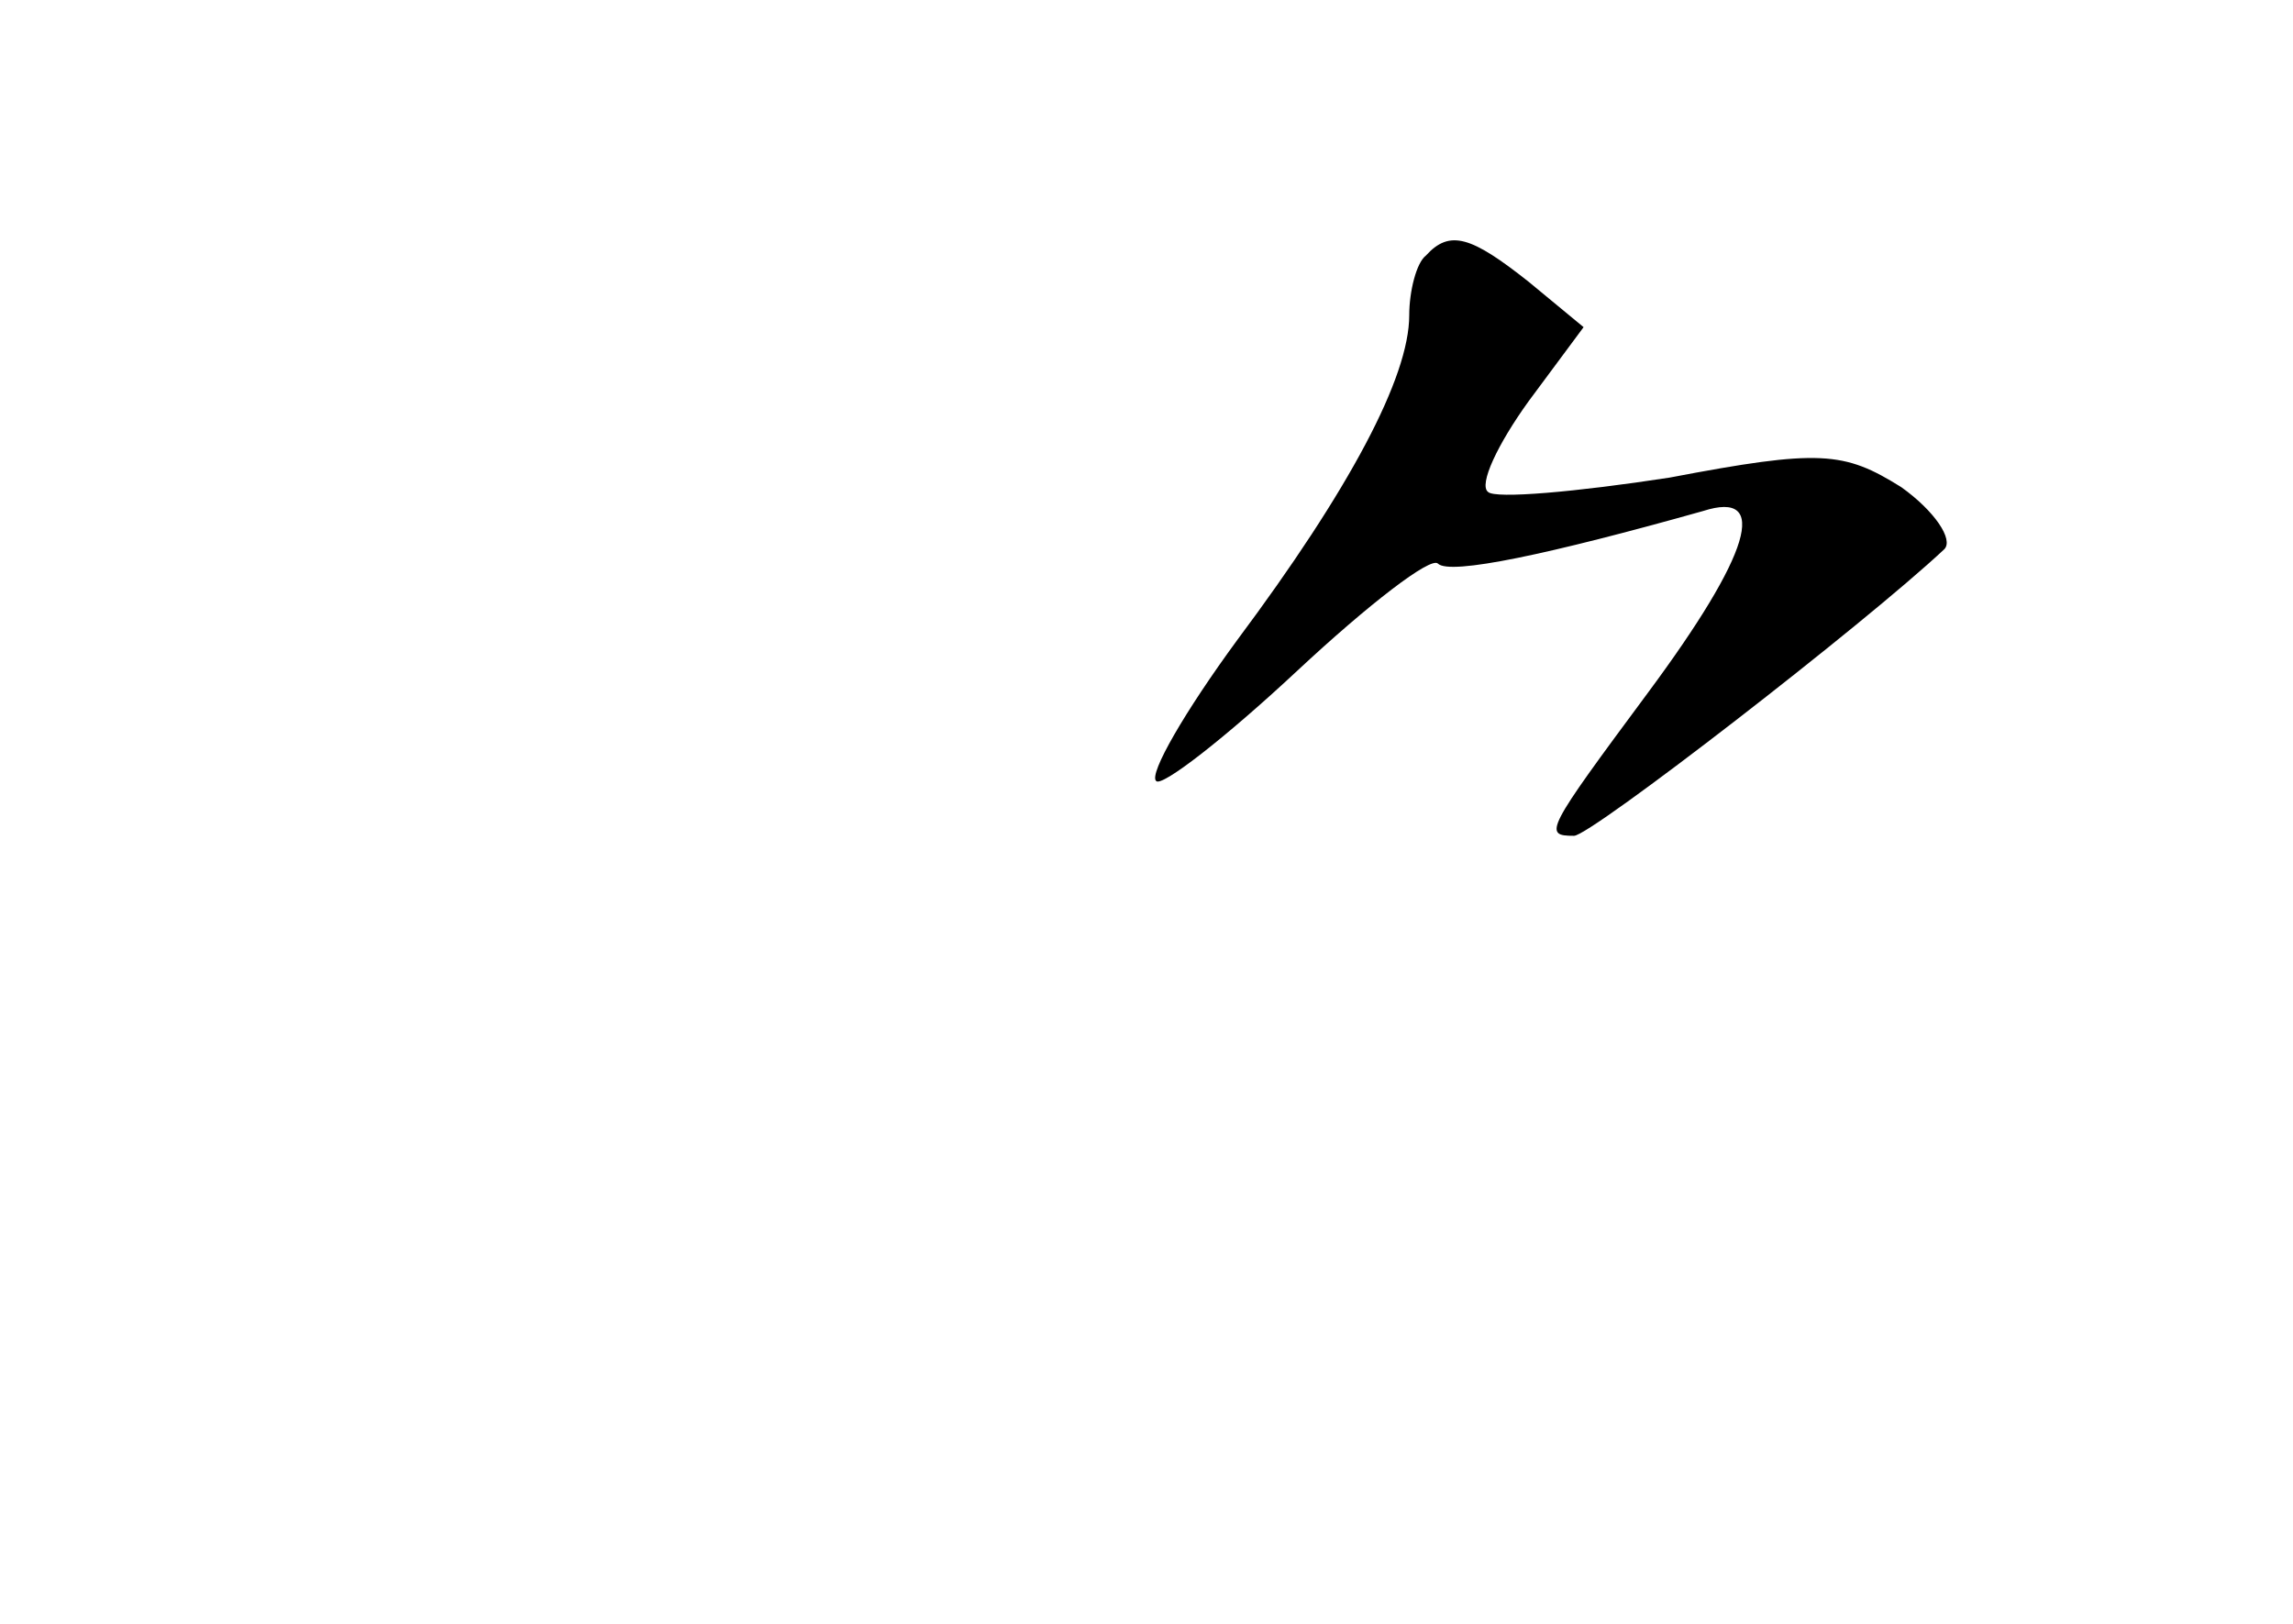 <?xml version="1.0" standalone="no"?>
<!DOCTYPE svg PUBLIC "-//W3C//DTD SVG 20010904//EN"
 "http://www.w3.org/TR/2001/REC-SVG-20010904/DTD/svg10.dtd">
<svg version="1.0" xmlns="http://www.w3.org/2000/svg"
 width="96pt" height="68pt" viewBox="0 0 96 68"
 preserveAspectRatio="xMidYMid meet">
<g transform="translate(0,68) scale(0.1,-0.1)"
fill="#000000" stroke="none">
<path d="M597 573 c-4 -3 -7 -15 -7 -25 0 -26 -25 -73 -72 -136 -22 -30 -37
-56 -34 -59 2 -3 29 18 59 46 30 28 56 48 59 45 5 -5 47 4 111 22 28 9 20 -18
-23 -76 -43 -58 -44 -60 -31 -60 7 0 122 89 155 120 4 4 -4 16 -18 26 -24 15
-34 16 -97 4 -39 -6 -73 -9 -76 -6 -4 3 4 20 17 38 l23 31 -23 19 c-24 19 -33
22 -43 11z"/>
</g>
</svg>
